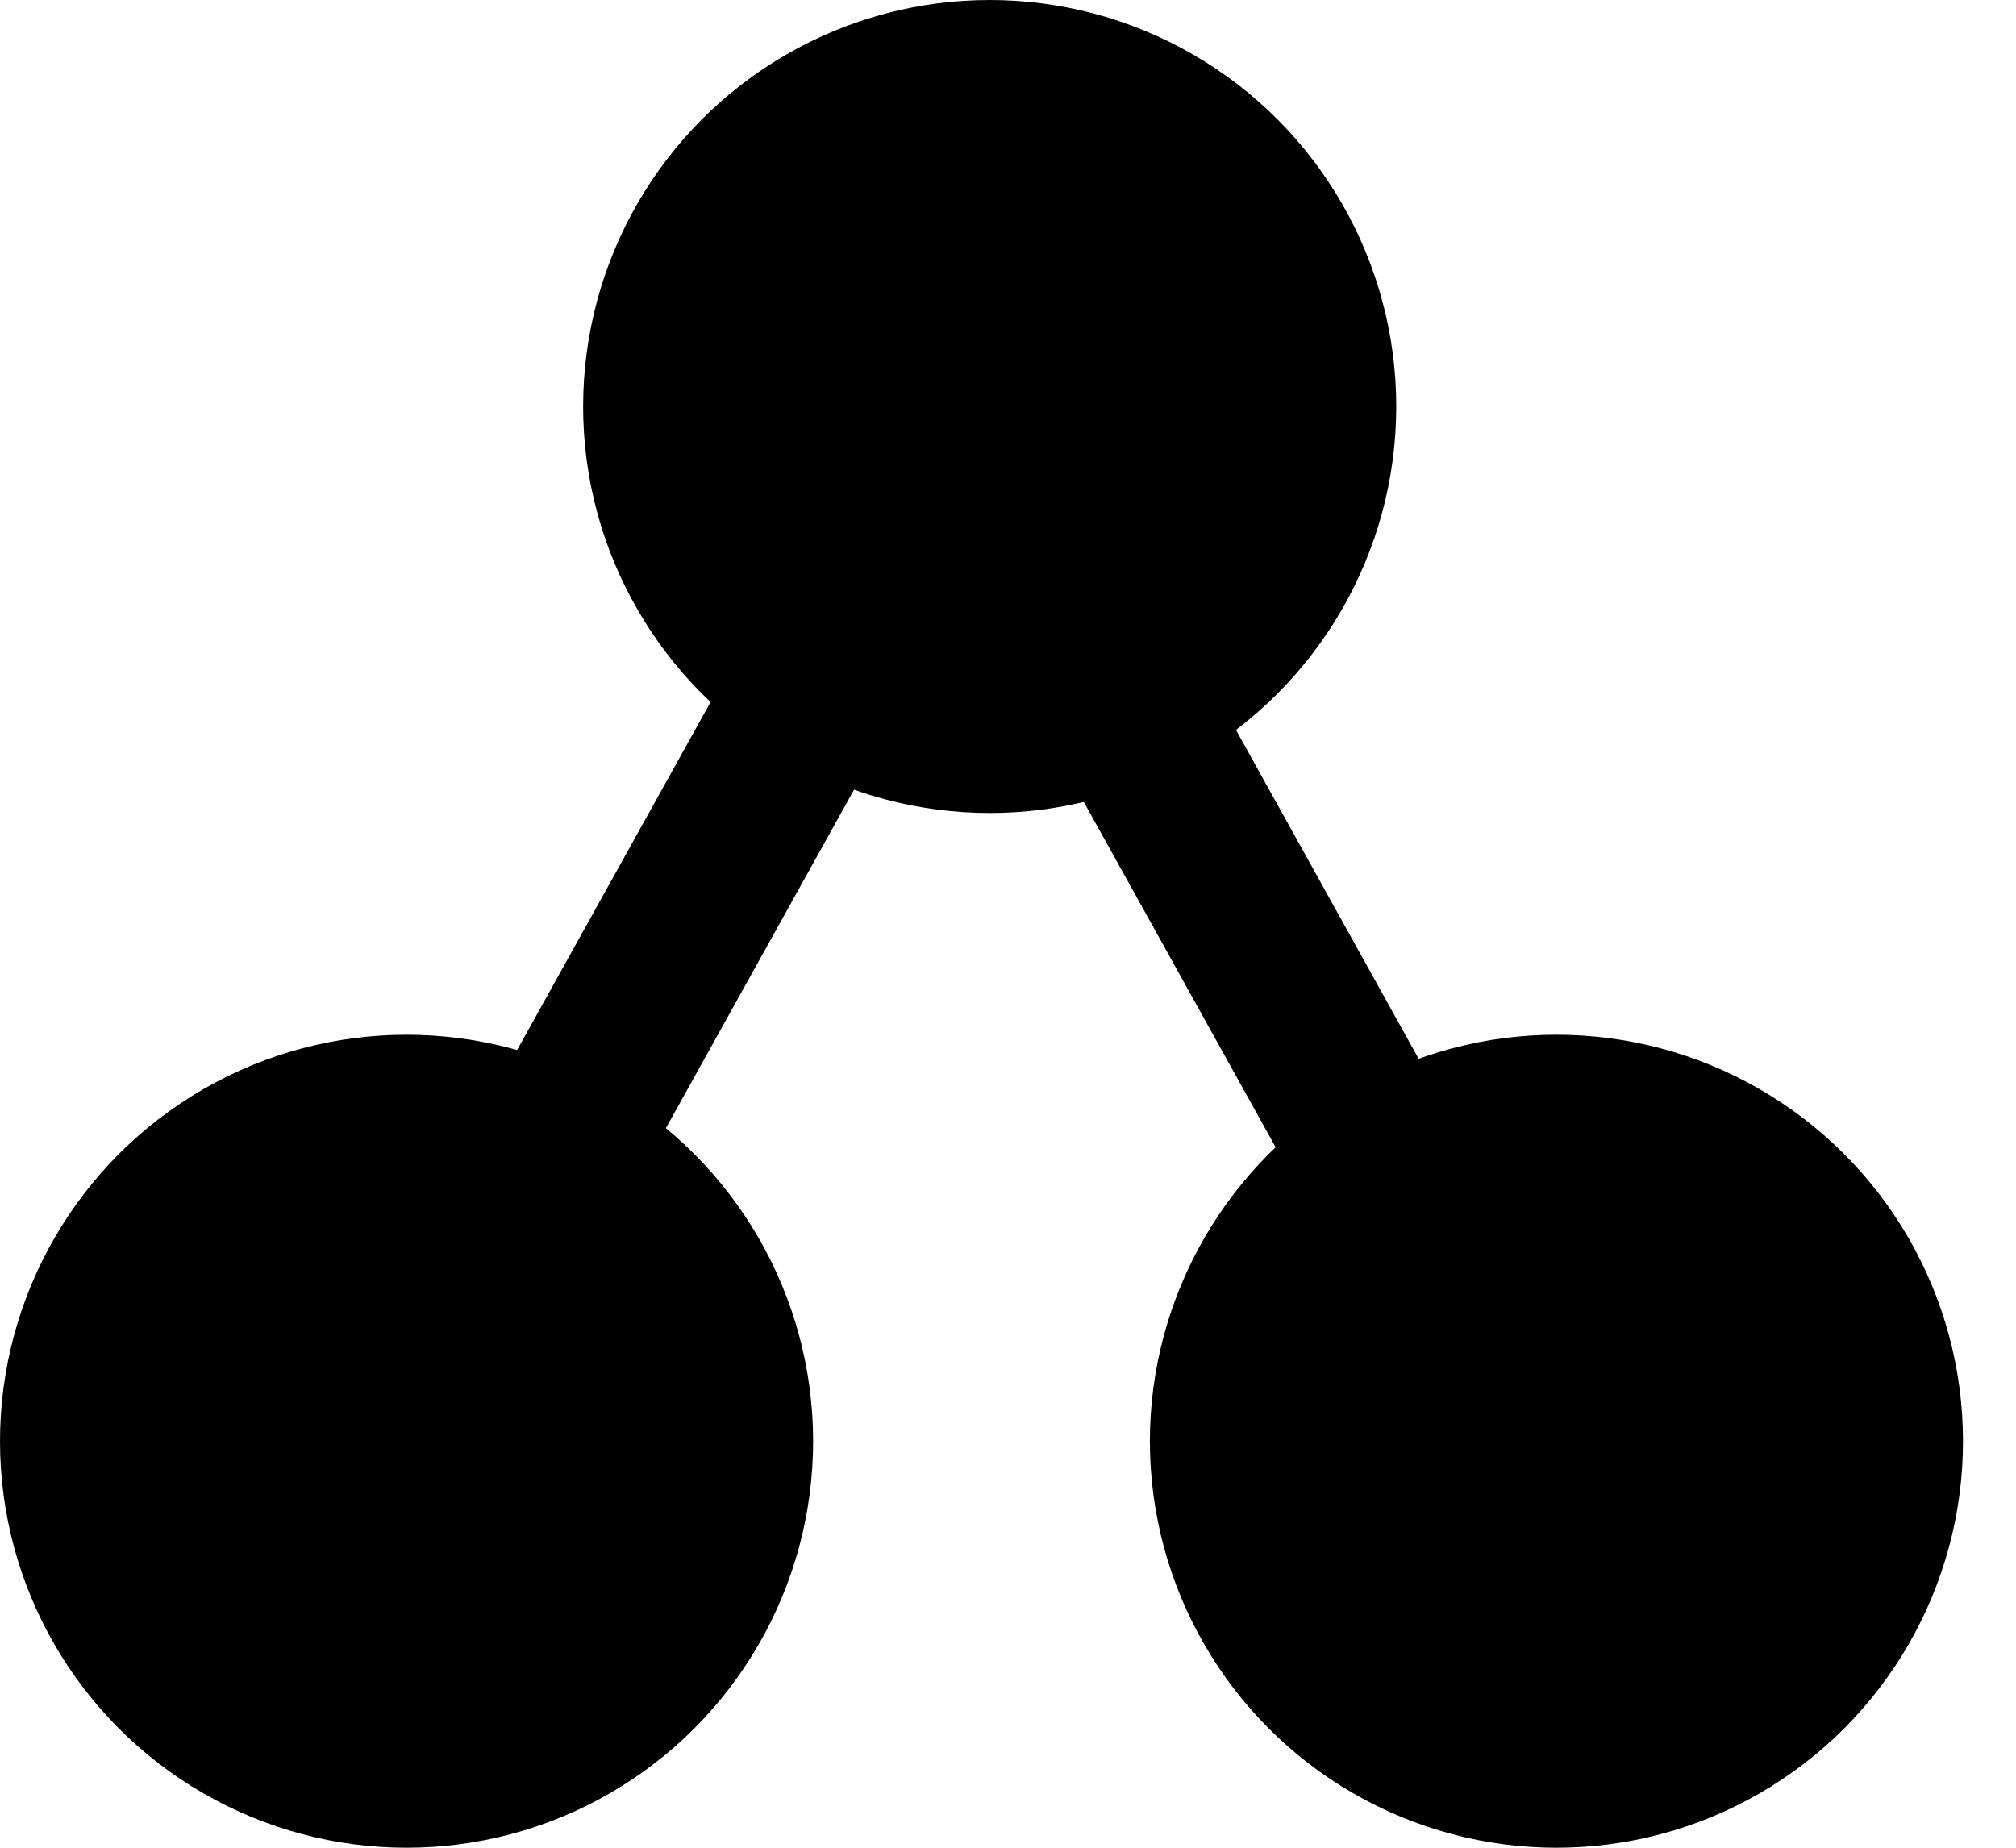 <svg width="24" height="22" viewBox="0 0 24 22" fill="none" xmlns="http://www.w3.org/2000/svg">
<circle cx="11.782" cy="4.84" r="3.84" fill="black" stroke="black" stroke-width="2"/>
<circle cx="4.84" cy="17.16" r="3.84" fill="black" stroke="black" stroke-width="2"/>
<circle cx="18.529" cy="17.16" r="3.84" fill="black" stroke="black" stroke-width="2"/>
<line x1="9.577" y1="8.406" x2="6.917" y2="13.192" stroke="black" stroke-width="2"/>
<line x1="16.138" y1="13.314" x2="13.479" y2="8.527" stroke="black" stroke-width="2"/>
</svg>
